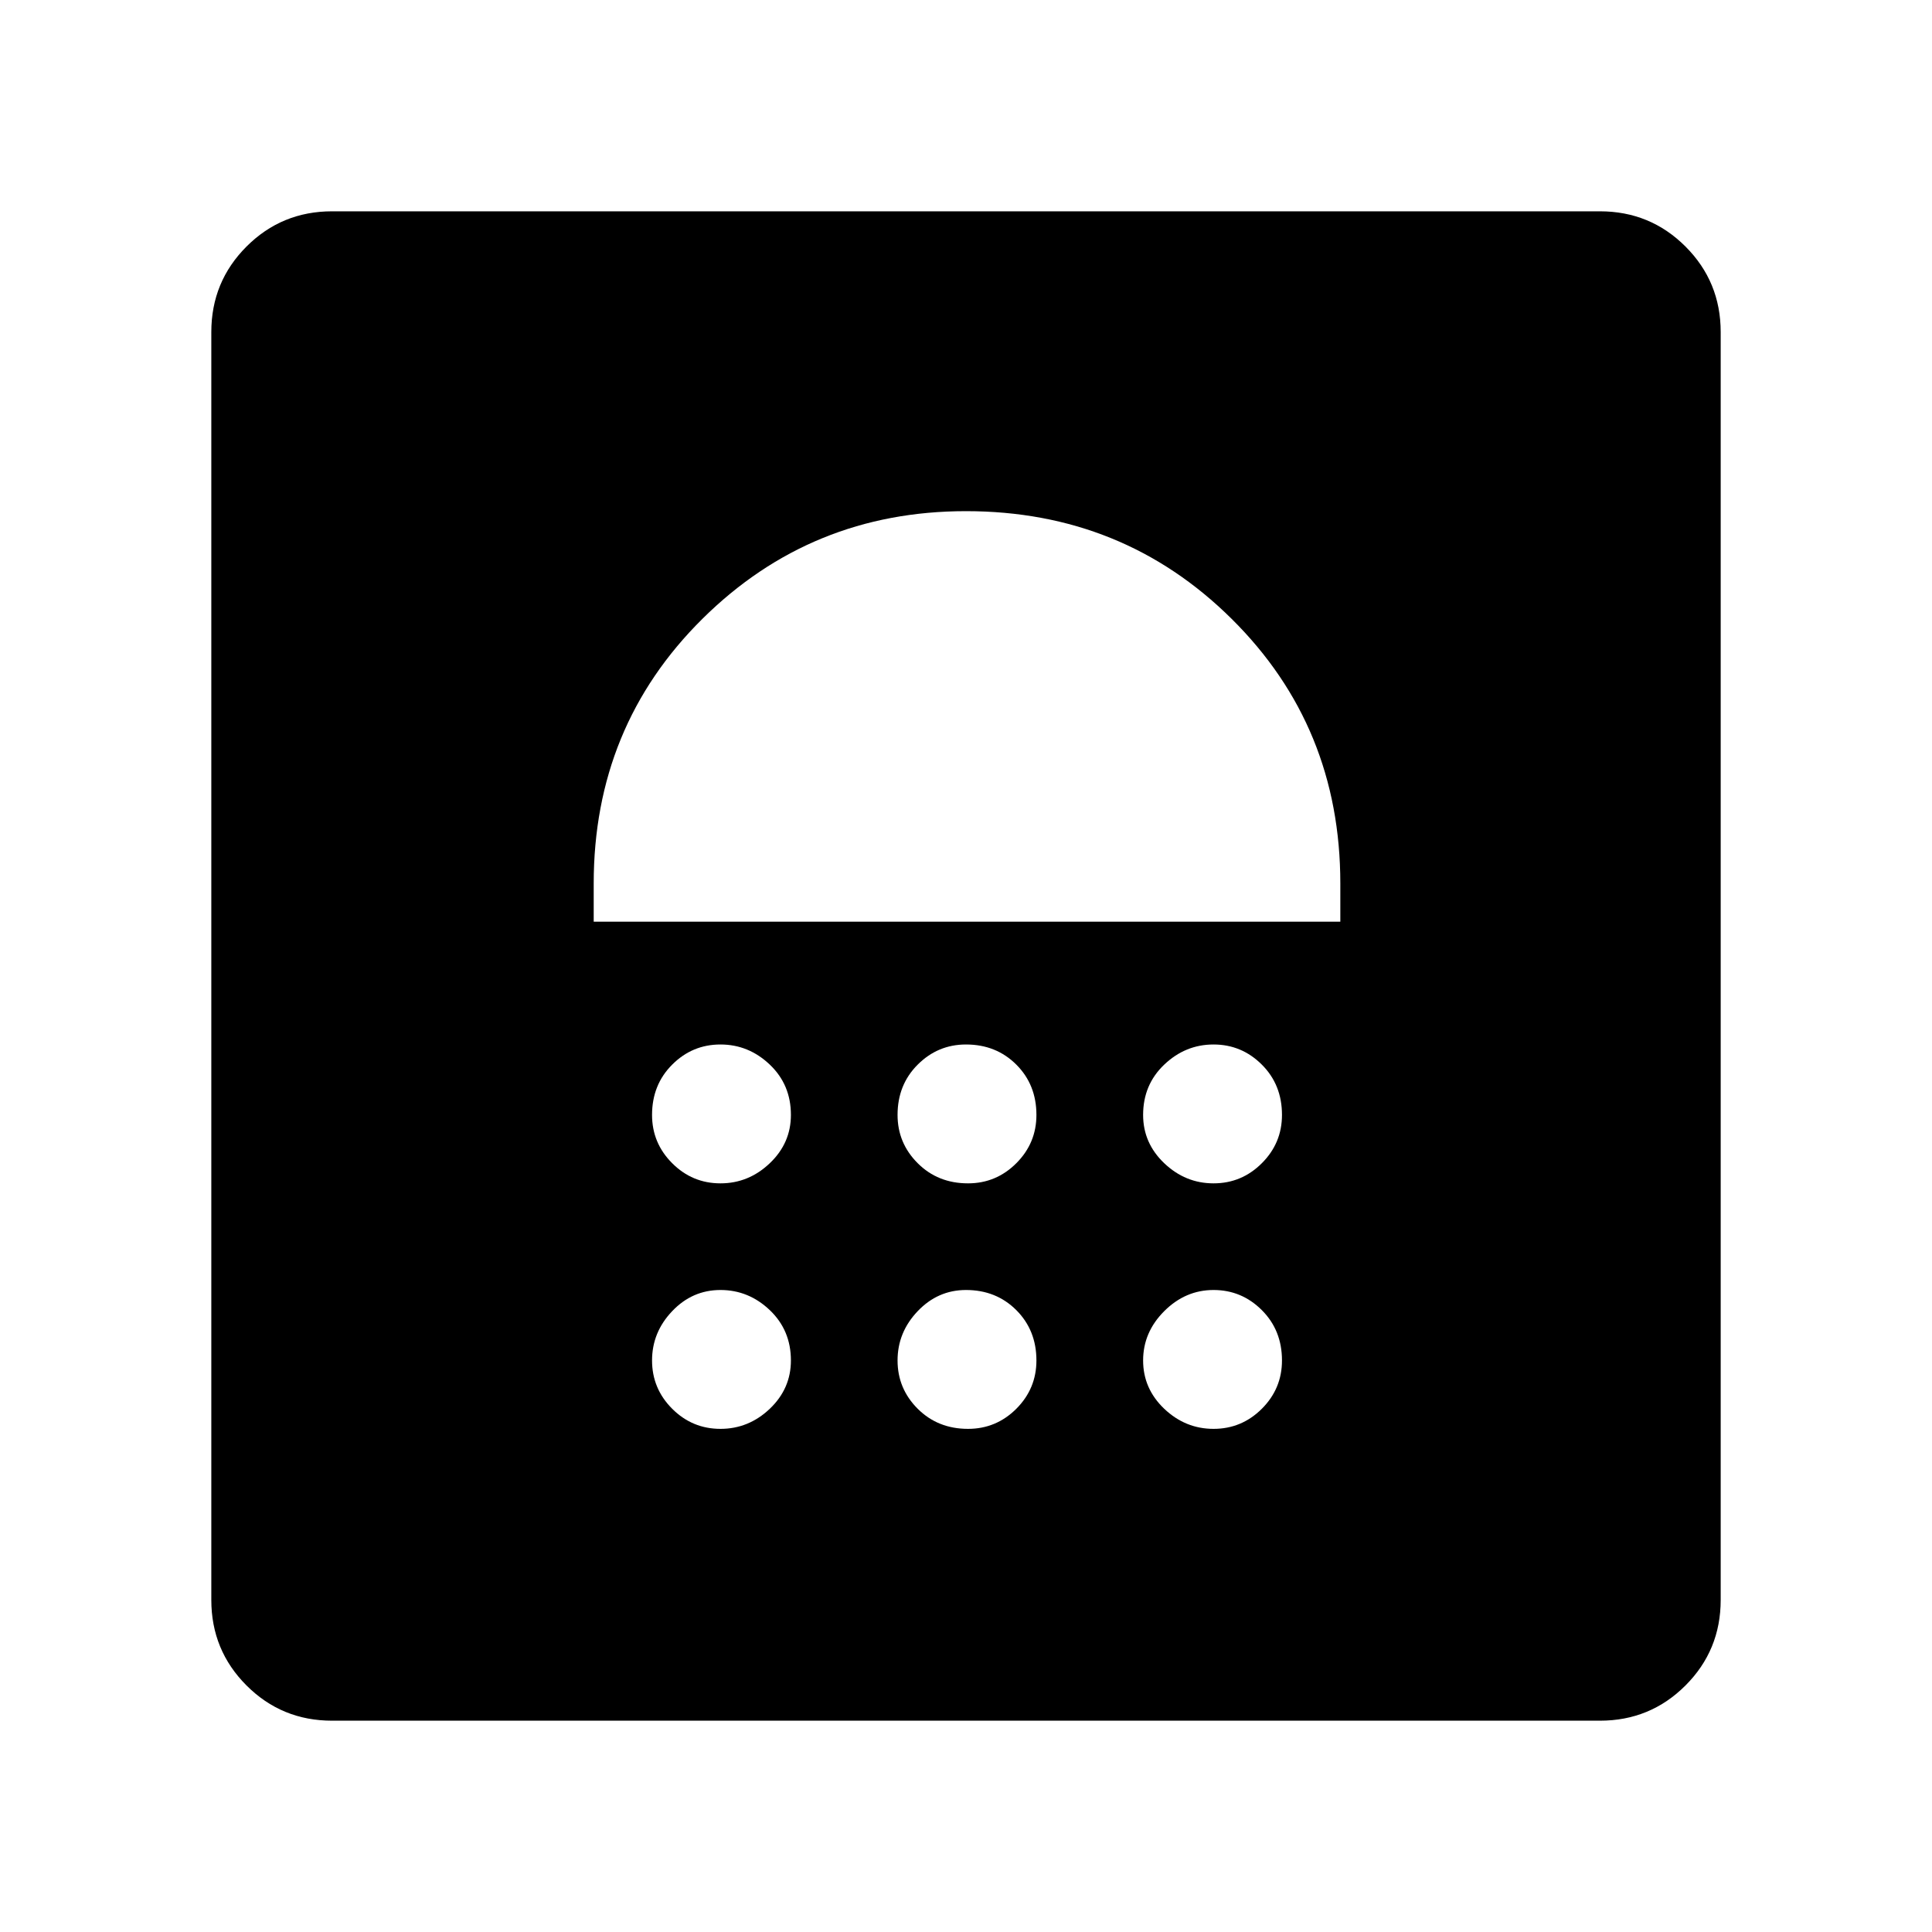 <svg xmlns="http://www.w3.org/2000/svg" height="40" width="40"><path d="M14.917 29.583q.583 0 1.021-.416.437-.417.437-1 0-.625-.437-1.042-.438-.417-1.021-.417-.584 0-1 .438-.417.437-.417 1.021 0 .583.417 1 .416.416 1 .416Zm5.125 0q.583 0 1-.416.416-.417.416-1 0-.625-.416-1.042-.417-.417-1.042-.417-.583 0-1 .438-.417.437-.417 1.021 0 .583.417 1 .417.416 1.042.416Zm5.083 0q.583 0 1-.416.417-.417.417-1 0-.625-.417-1.042-.417-.417-1-.417t-1.021.438q-.437.437-.437 1.021 0 .583.437 1 .438.416 1.021.416ZM14.917 24.5q.583 0 1.021-.417.437-.416.437-1 0-.625-.437-1.041-.438-.417-1.021-.417-.584 0-1 .417-.417.416-.417 1.041 0 .584.417 1 .416.417 1 .417Zm5.125 0q.583 0 1-.417.416-.416.416-1 0-.625-.416-1.041-.417-.417-1.042-.417-.583 0-1 .417-.417.416-.417 1.041 0 .584.417 1 .417.417 1.042.417Zm5.083 0q.583 0 1-.417.417-.416.417-1 0-.625-.417-1.041-.417-.417-1-.417t-1.021.417q-.437.416-.437 1.041 0 .584.437 1 .438.417 1.021.417Zm-12.833-5.417H27.75v-.791q0-3.25-2.25-5.479-2.25-2.23-5.5-2.23-3.208 0-5.458 2.23-2.25 2.229-2.25 5.479ZM20 12.292ZM6.875 35.625q-1.042 0-1.771-.729-.729-.729-.729-1.771V6.875q0-1.042.729-1.771.729-.729 1.771-.729h26.25q1.042 0 1.771.729.729.729.729 1.771v26.25q0 1.042-.729 1.771-.729.729-1.771.729Z"/></svg>